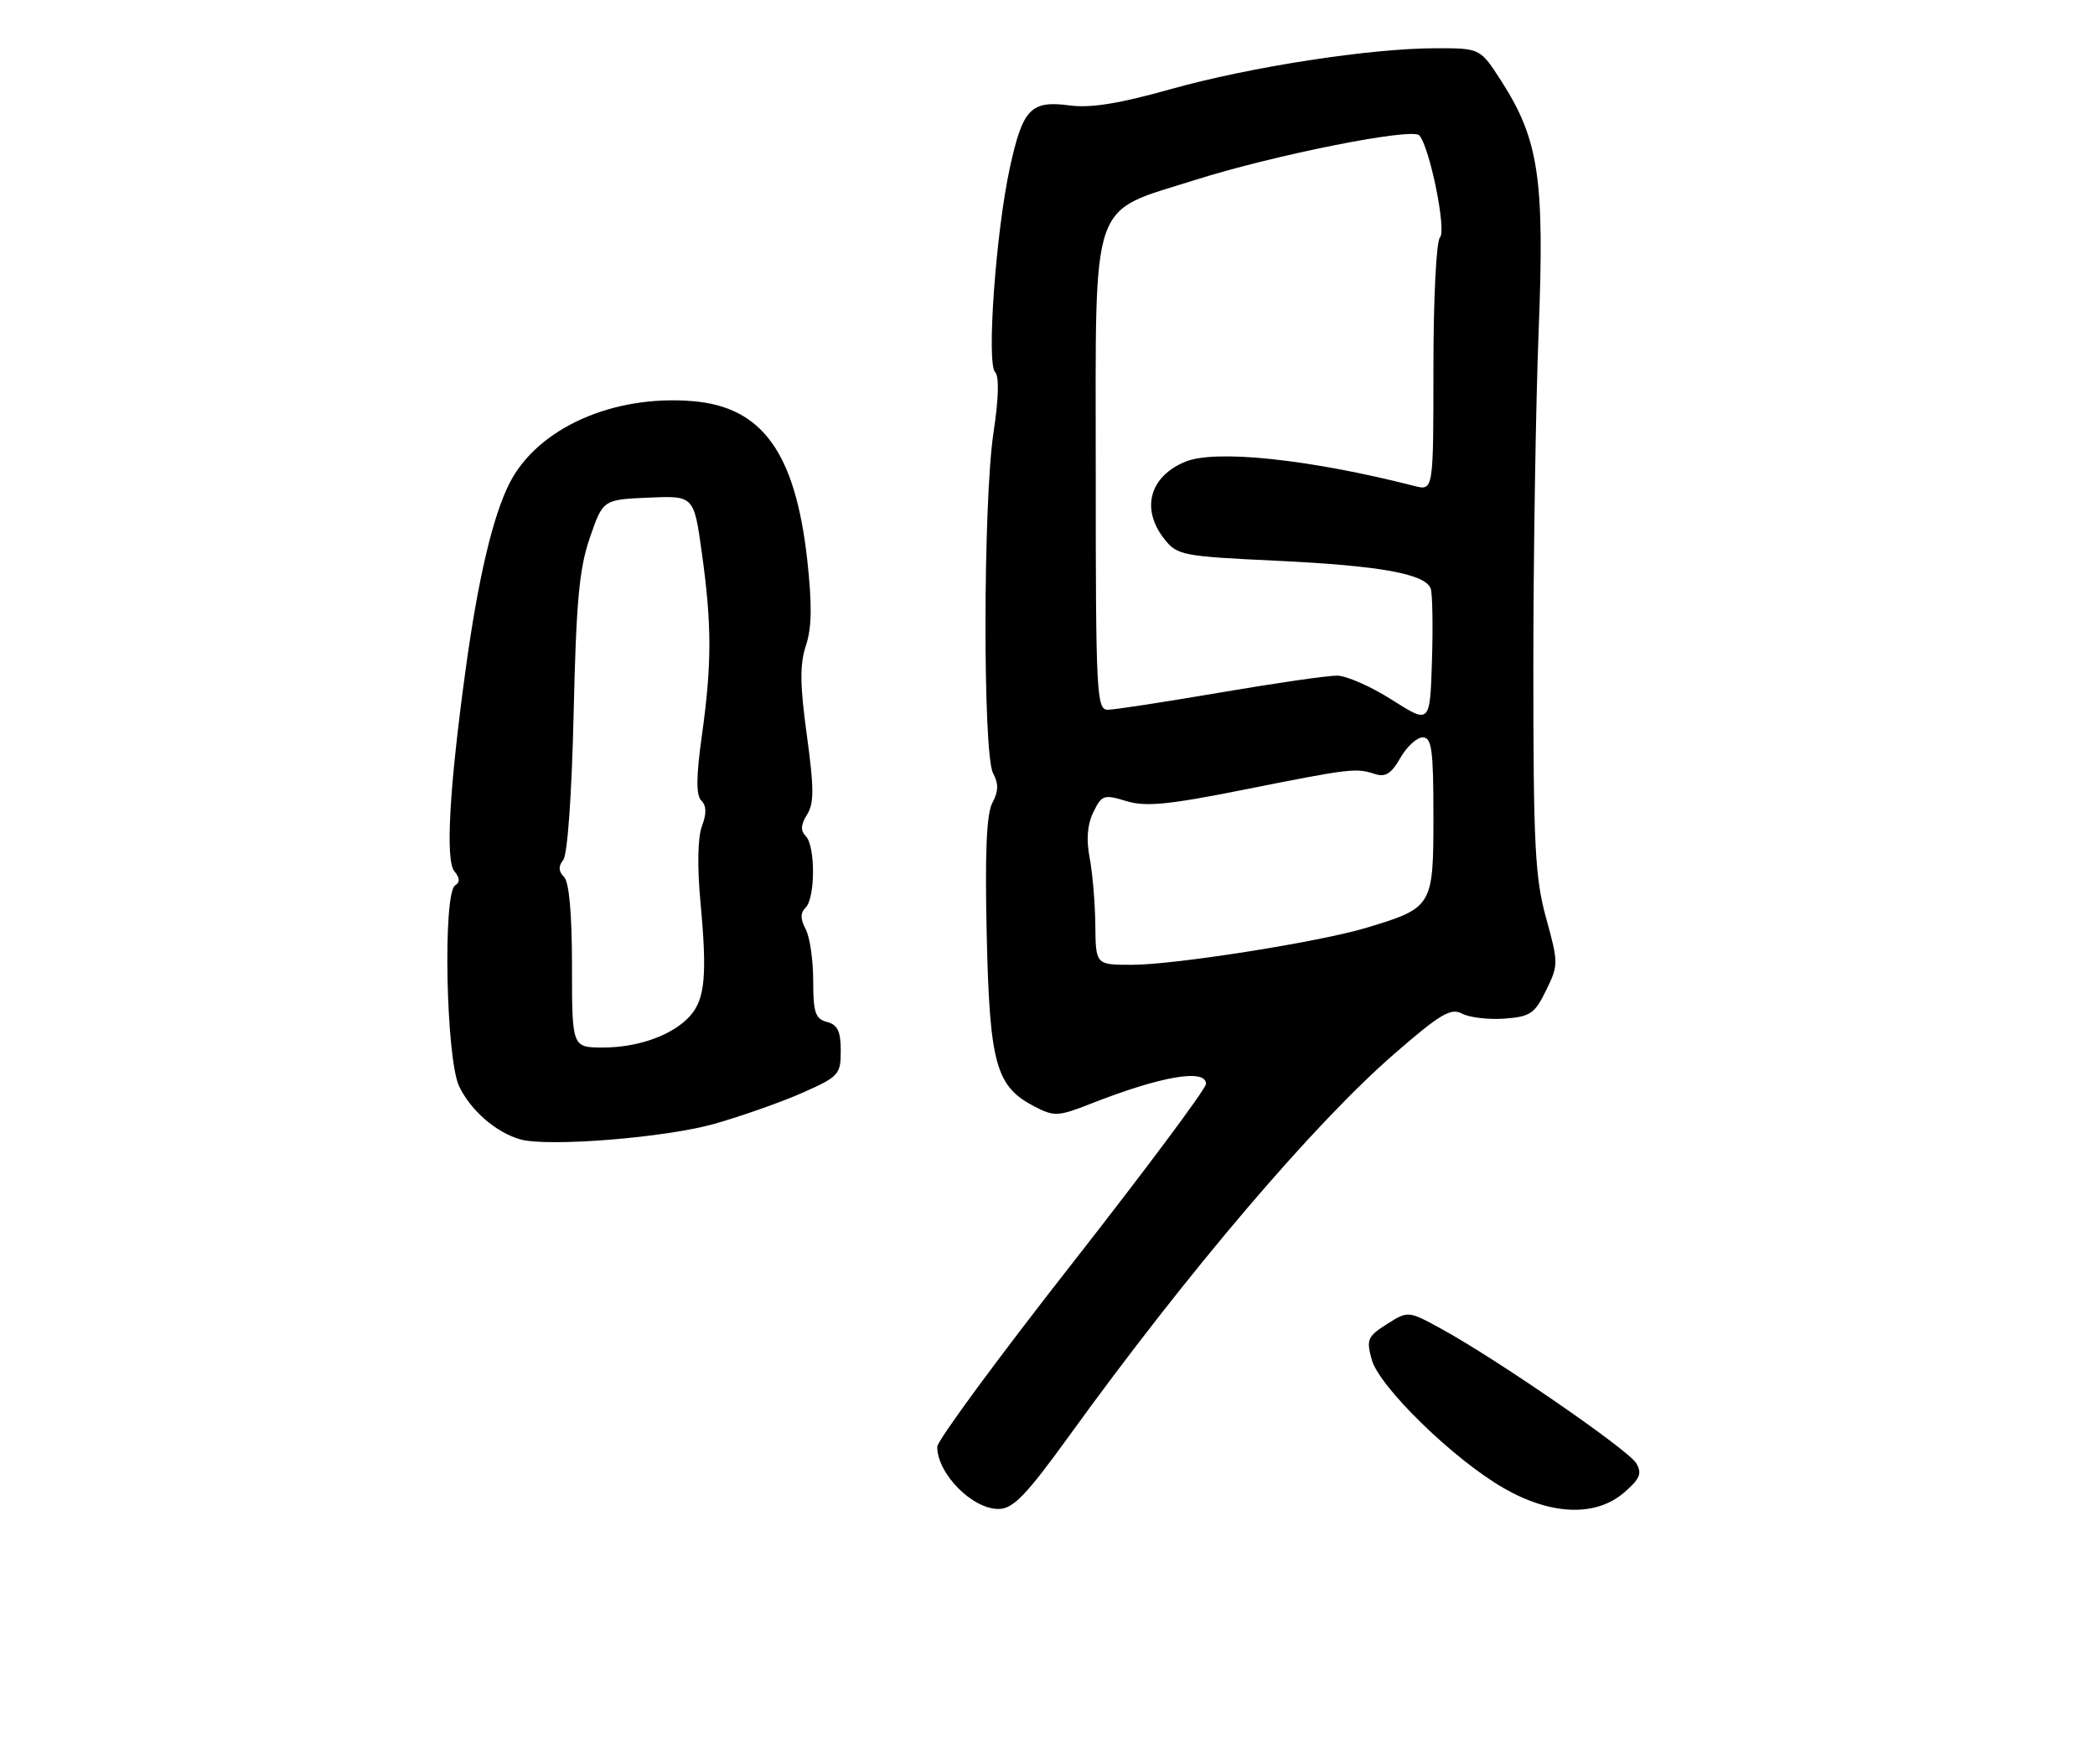 <?xml version="1.0" encoding="UTF-8" standalone="no"?>
<!DOCTYPE svg PUBLIC "-//W3C//DTD SVG 1.1//EN" "http://www.w3.org/Graphics/SVG/1.1/DTD/svg11.dtd" >
<svg xmlns="http://www.w3.org/2000/svg" xmlns:xlink="http://www.w3.org/1999/xlink" version="1.1" viewBox="0 0 304 256">
 <g >
 <path fill="currentColor"
d=" M 155.25 208.21 C 172.41 184.48 190.66 163.05 202.37 152.88 C 209.00 147.12 210.53 146.22 212.15 147.08 C 213.21 147.65 215.97 147.97 218.29 147.81 C 222.05 147.53 222.70 147.10 224.35 143.71 C 226.15 140.03 226.15 139.74 224.35 133.21 C 222.74 127.38 222.50 122.62 222.50 97.00 C 222.50 80.78 222.85 58.73 223.27 48.00 C 224.14 25.91 223.30 20.25 217.85 11.76 C 214.79 7.00 214.79 7.00 208.43 7.00 C 198.89 7.00 181.43 9.69 169.79 12.96 C 162.44 15.03 158.22 15.71 155.23 15.30 C 149.58 14.55 148.41 15.76 146.54 24.33 C 144.51 33.64 143.13 52.73 144.40 54.00 C 145.00 54.60 144.92 57.79 144.17 62.73 C 142.65 72.71 142.60 109.38 144.10 112.19 C 144.92 113.72 144.89 114.83 144.00 116.50 C 143.15 118.09 142.91 123.71 143.18 135.63 C 143.60 154.41 144.51 157.66 150.11 160.56 C 152.99 162.05 153.54 162.02 158.35 160.13 C 168.49 156.15 175.00 155.03 175.00 157.28 C 175.00 157.98 166.22 169.75 155.50 183.44 C 144.78 197.12 136.00 209.05 136.00 209.94 C 136.00 213.85 141.12 219.02 144.94 218.96 C 147.03 218.93 148.93 216.95 155.25 208.21 Z  M 235.69 216.56 C 237.99 214.57 238.30 213.79 237.42 212.31 C 236.26 210.37 217.21 197.24 209.18 192.84 C 204.33 190.19 204.33 190.19 201.25 192.14 C 198.44 193.92 198.24 194.38 199.05 197.30 C 200.16 201.27 210.96 211.79 218.22 215.95 C 225.10 219.90 231.59 220.12 235.69 216.56 Z  M 103.69 163.07 C 107.65 161.94 113.39 159.92 116.44 158.57 C 121.72 156.23 122.00 155.93 122.00 152.46 C 122.00 149.65 121.54 148.69 120.00 148.29 C 118.31 147.85 118.00 146.93 118.00 142.32 C 118.00 139.32 117.51 135.95 116.91 134.83 C 116.12 133.35 116.12 132.48 116.91 131.69 C 118.32 130.28 118.33 122.73 116.92 121.32 C 116.14 120.54 116.20 119.66 117.11 118.20 C 118.14 116.55 118.13 114.36 117.08 106.69 C 116.07 99.33 116.04 96.41 116.95 93.65 C 117.81 91.06 117.85 87.70 117.13 81.18 C 115.39 65.67 110.61 59.05 100.52 58.21 C 88.93 57.25 78.01 62.13 73.95 70.09 C 71.51 74.89 69.37 83.97 67.55 97.28 C 65.20 114.44 64.62 124.84 65.93 126.42 C 66.73 127.38 66.77 128.03 66.05 128.47 C 64.24 129.59 64.71 153.59 66.62 157.62 C 68.29 161.13 71.97 164.33 75.50 165.33 C 79.48 166.46 96.60 165.09 103.69 163.07 Z  M 158.94 134.25 C 158.91 131.09 158.54 126.70 158.12 124.50 C 157.60 121.81 157.78 119.63 158.66 117.84 C 159.87 115.35 160.19 115.25 163.43 116.24 C 166.24 117.10 169.47 116.79 180.54 114.58 C 195.99 111.50 196.75 111.41 199.50 112.31 C 201.03 112.81 201.90 112.27 203.20 109.98 C 204.14 108.34 205.60 107.00 206.45 107.00 C 207.76 107.00 208.00 108.79 208.00 118.48 C 208.00 131.54 207.89 131.72 198.30 134.62 C 191.49 136.68 170.47 140.00 164.25 140.00 C 159.00 140.00 159.00 140.00 158.94 134.25 Z  M 202.00 101.56 C 198.97 99.63 195.38 98.04 194.00 98.04 C 192.62 98.03 184.97 99.14 177.00 100.50 C 169.03 101.86 161.71 102.99 160.75 102.99 C 159.12 103.00 159.00 100.69 159.00 68.45 C 159.00 28.05 158.00 31.00 173.40 26.12 C 184.84 22.49 204.92 18.49 205.95 19.64 C 207.46 21.33 209.93 33.47 208.95 34.45 C 208.42 34.98 208.00 43.32 208.00 53.31 C 208.00 71.22 208.00 71.22 205.25 70.52 C 190.04 66.63 176.37 65.19 171.99 67.00 C 166.80 69.15 165.52 73.85 168.95 78.21 C 170.81 80.58 171.55 80.72 185.25 81.37 C 200.22 82.08 206.78 83.26 207.60 85.39 C 207.86 86.08 207.95 90.79 207.79 95.86 C 207.50 105.06 207.50 105.06 202.00 101.56 Z  M 83.00 140.20 C 83.00 132.60 82.59 127.99 81.84 127.24 C 81.03 126.43 81.00 125.70 81.73 124.79 C 82.35 124.03 82.97 115.27 83.24 103.50 C 83.61 87.27 84.05 82.46 85.60 78.00 C 87.50 72.50 87.50 72.50 94.09 72.21 C 100.69 71.92 100.69 71.92 101.84 80.21 C 103.30 90.65 103.30 96.35 101.84 106.79 C 101.01 112.75 100.99 115.39 101.77 116.17 C 102.52 116.92 102.54 118.07 101.86 119.87 C 101.24 121.49 101.16 125.75 101.65 131.00 C 102.62 141.45 102.31 144.95 100.16 147.39 C 97.72 150.16 92.68 152.00 87.53 152.00 C 83.00 152.00 83.00 152.00 83.00 140.20 Z "/>
</g>
</svg>